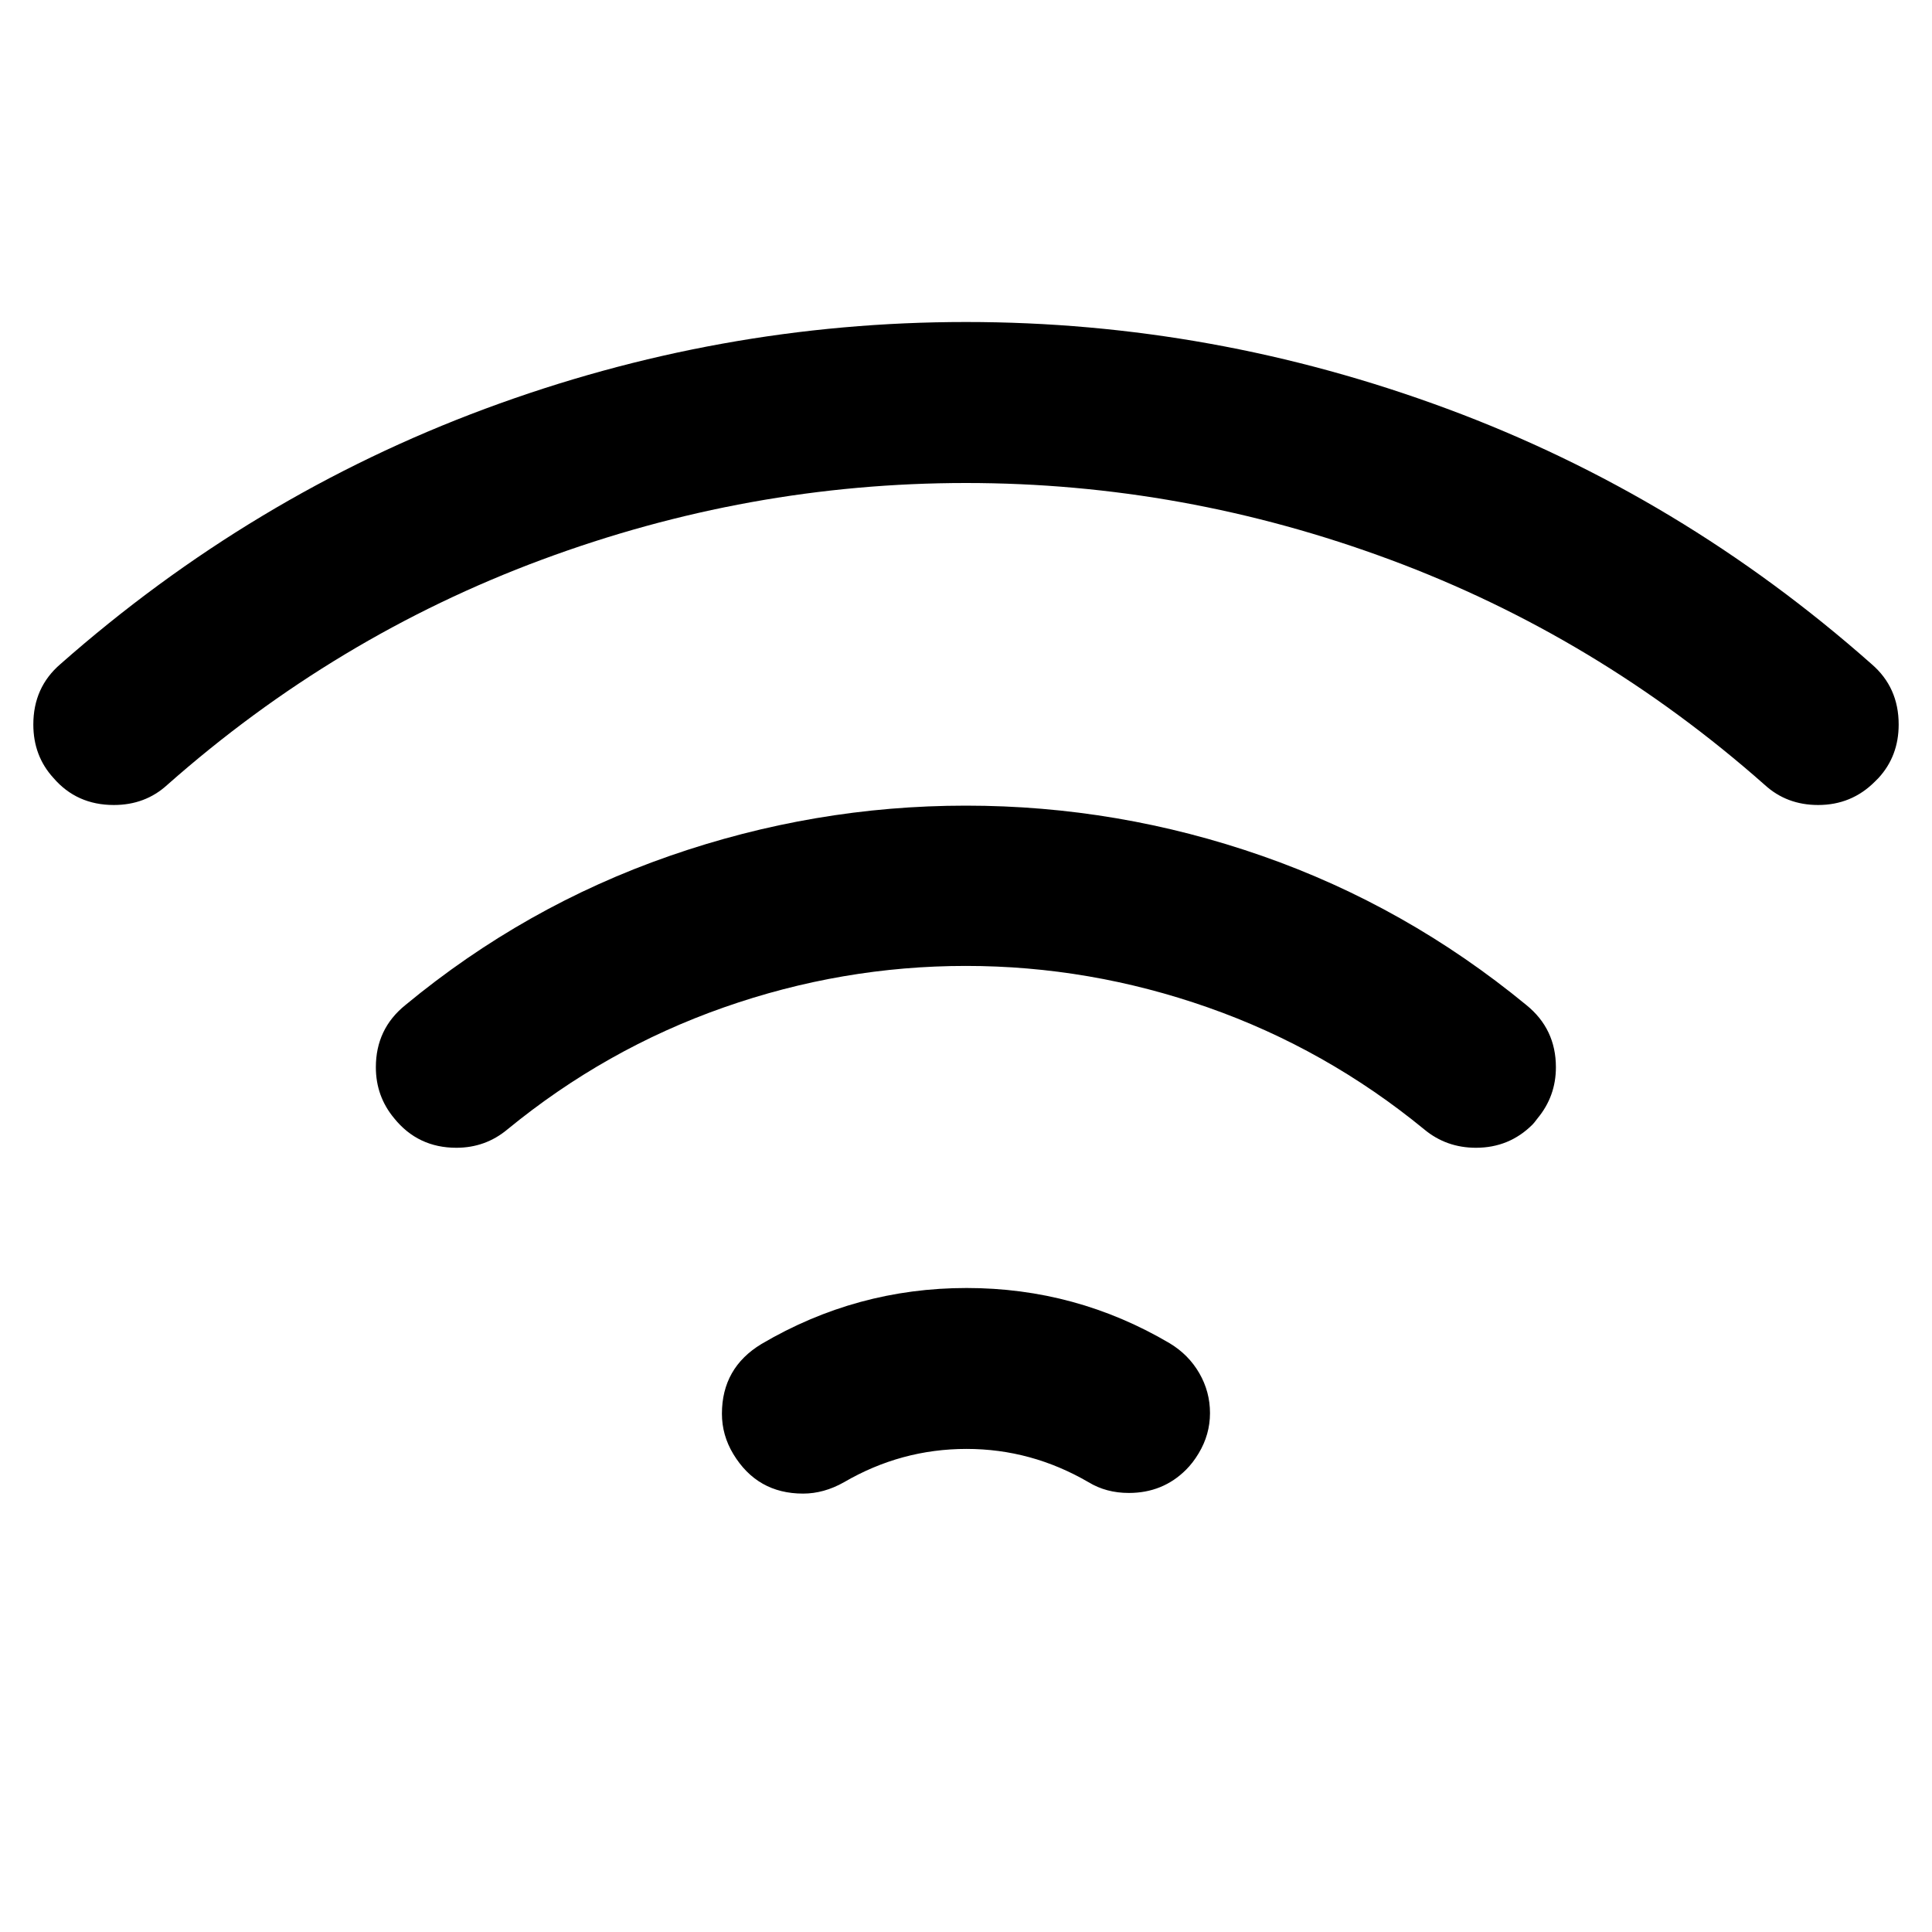 <svg xmlns="http://www.w3.org/2000/svg" width="24" height="24"><path d="M12 4q3.07 0 5.977 1.078T23.25 8.25q.336.289.336.75 0 .391-.25.664l-.047.047Q23 10 22.586 10q-.391 0-.664-.25-2.086-1.844-4.652-2.797T12 6t-5.27.953T2.078 9.75q-.273.25-.664.25-.461 0-.75-.336Q.414 9.391.414 9q0-.461.336-.75 2.375-2.094 5.277-3.172T12 4zm.008 12q1.359 0 2.523.687.234.141.367.371t.133.496-.141.5q-.07.117-.156.203-.289.289-.711.289-.281 0-.5-.133-.711-.414-1.516-.414-.813 0-1.523.414-.25.141-.508.141-.57 0-.867-.492-.141-.234-.141-.5 0-.57.492-.867Q10.64 16 12.007 16zM12 10.008q1.891 0 3.68.625t3.281 1.852q.367.297.367.773 0 .359-.227.633-.047.063-.063.078-.289.289-.703.289-.367 0-.641-.227-1.219-1-2.688-1.516t-3.008-.516-3.008.516-2.688 1.516q-.273.227-.633.227-.477 0-.773-.367-.227-.273-.227-.633 0-.477.367-.773 1.484-1.227 3.281-1.852t3.68-.625z"/></svg>